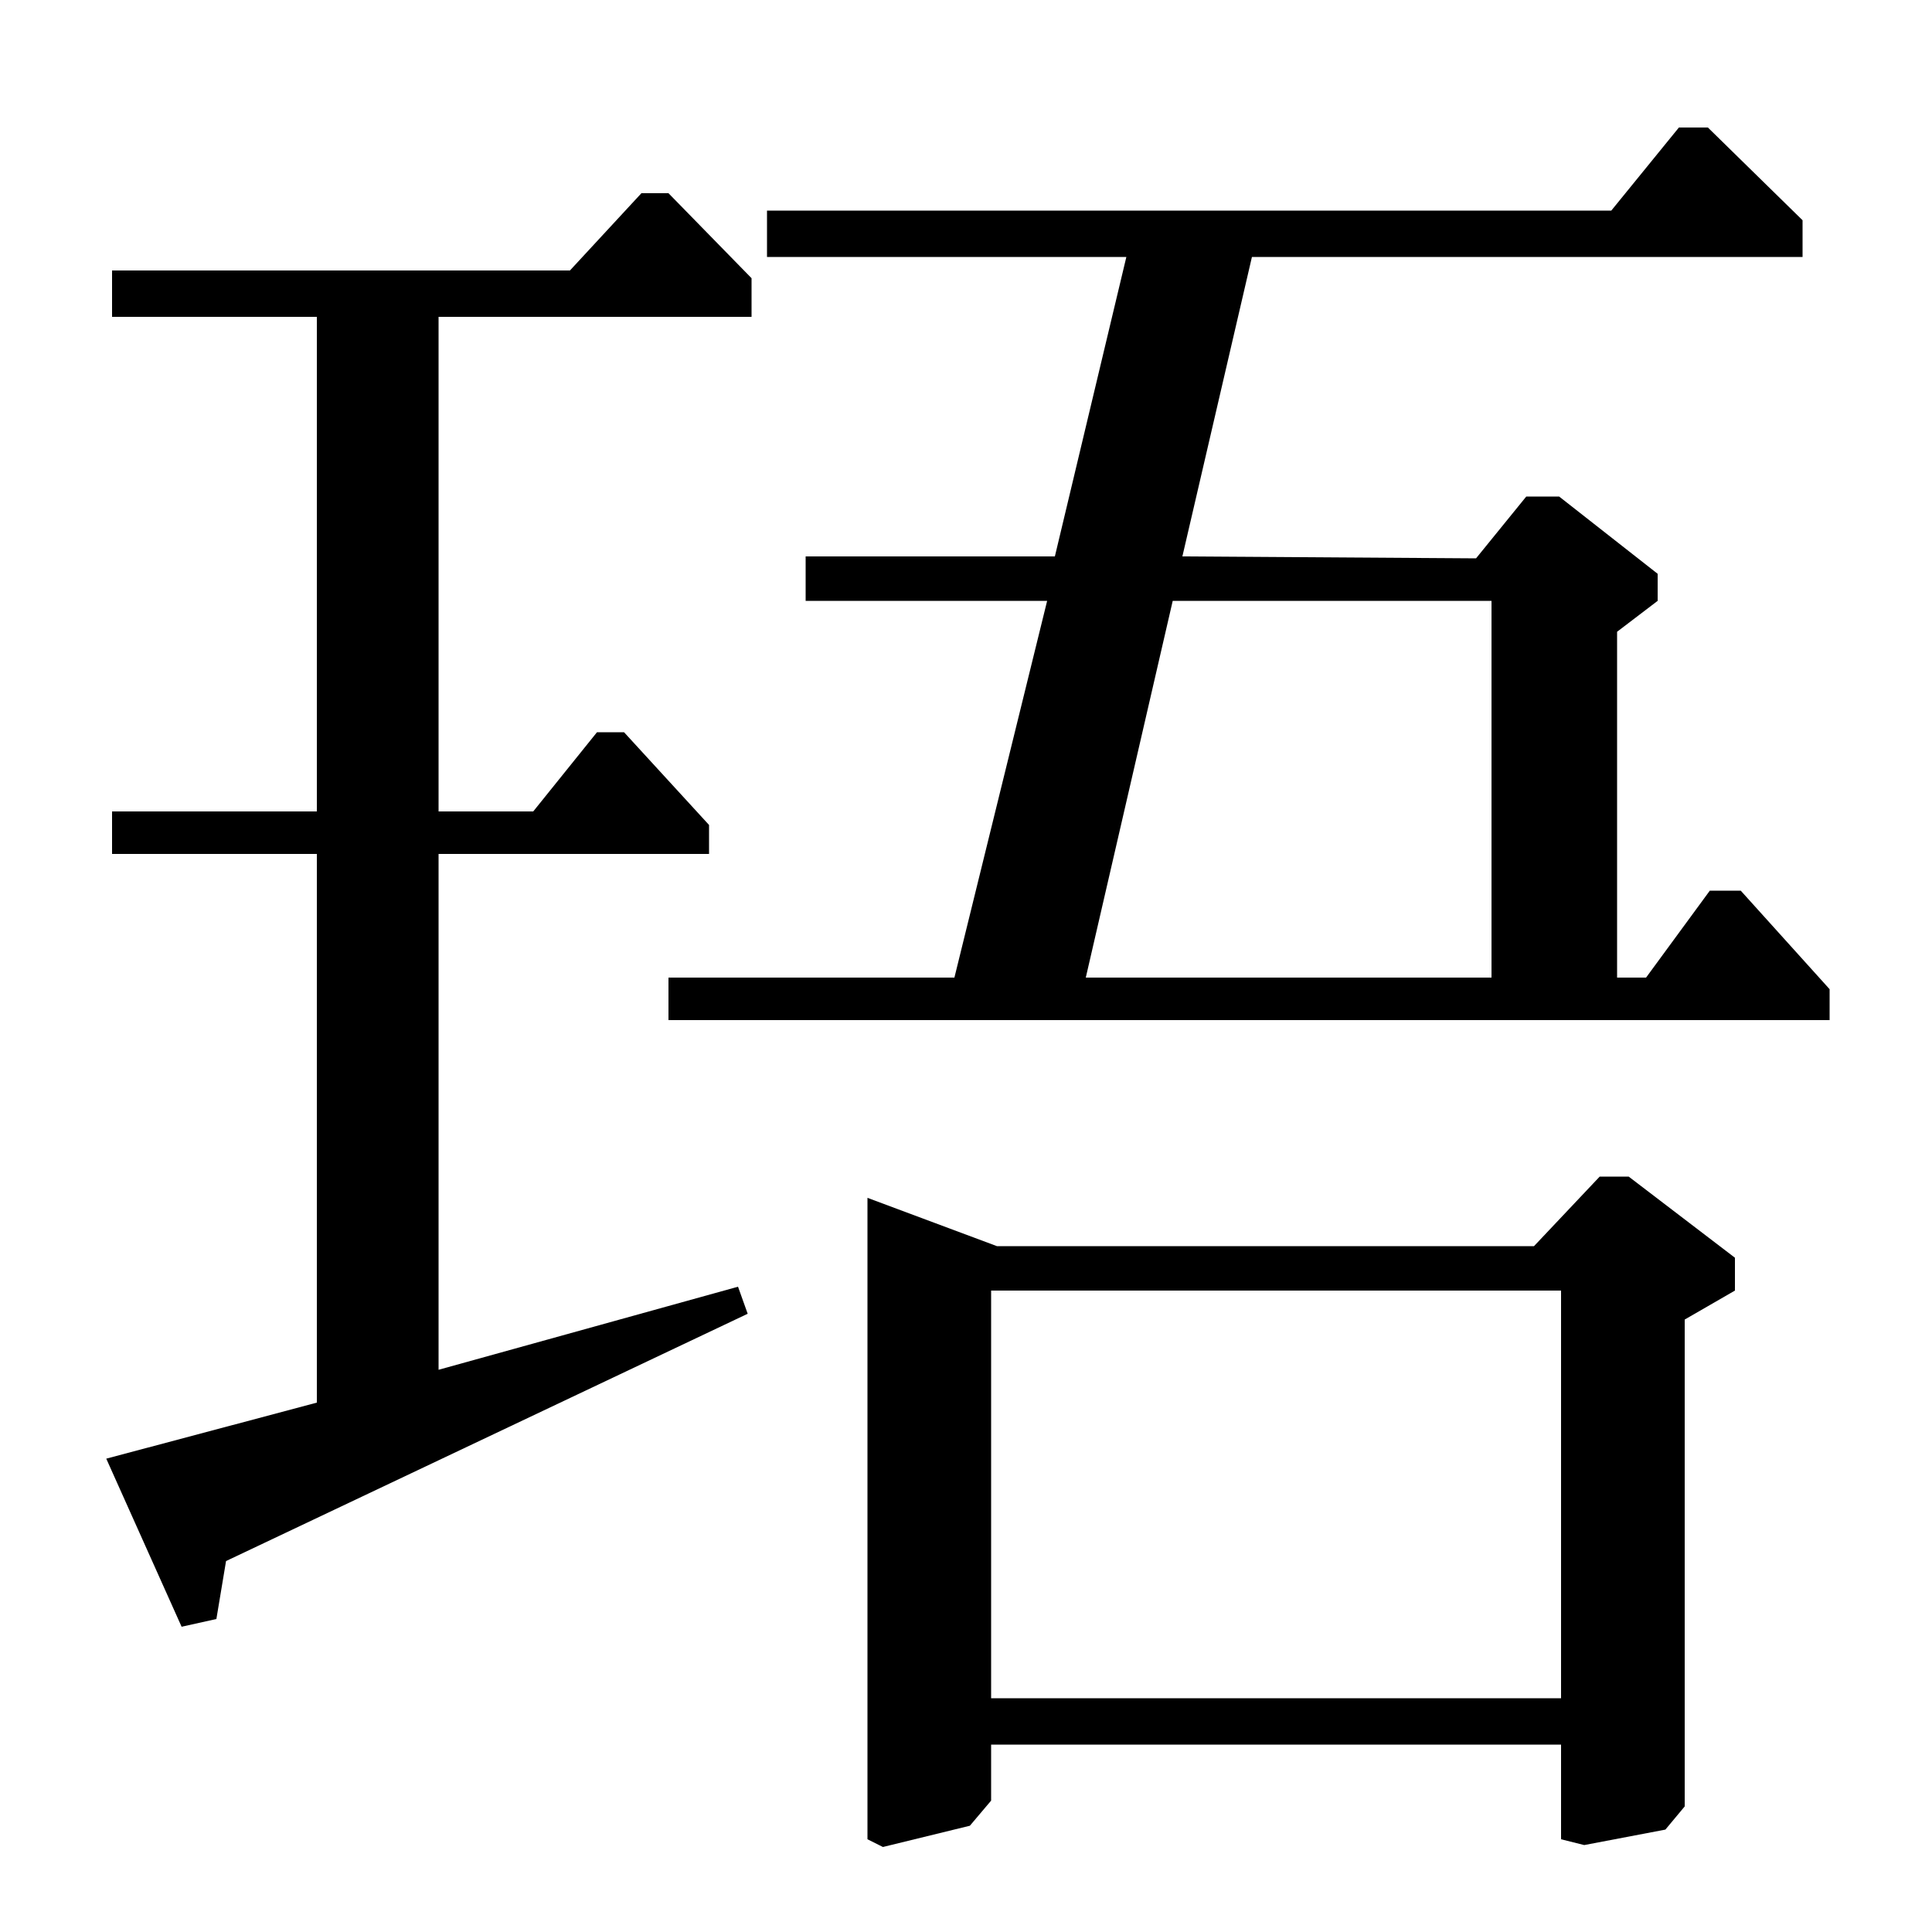 <?xml version="1.0" standalone="no"?>
<!DOCTYPE svg PUBLIC "-//W3C//DTD SVG 1.1//EN" "http://www.w3.org/Graphics/SVG/1.1/DTD/svg11.dtd" >
<svg xmlns="http://www.w3.org/2000/svg" xmlns:xlink="http://www.w3.org/1999/xlink" version="1.1" viewBox="0 -140 1000 1000">
  <g transform="matrix(1 0 0 -1 0 860)">
   <path fill="currentColor"
d="M397 891h437l35 43h15l49 -48v-19h-285l-36 -155l152 -1l26 32h17l51 -40v-14l-21 -16v-179h15l33 45h16l46 -51v-16h-601v22h148l48 195h-125v23h129l37 155h-186v24zM607 689l-45 -195h210v195h-165zM794 355l34 36h15l55 -42v-17l-26 -15v-252l-10 -12l-42 -8l-12 3
v49h-295v-29l-11 -13l-45 -11l-8 4v332l67 -25h278zM808 332h-295v-211h295v211zM58 860h237l37 40h14l43 -44v-20h-162v-256h49l33 41h14l44 -48v-15h-140v-267l155 43l5 -14l-270 -128l-5 -30l-18 -4l-39 87l109 29v284h-106v22h106v256h-106v24z" />
  </g>

</svg>

